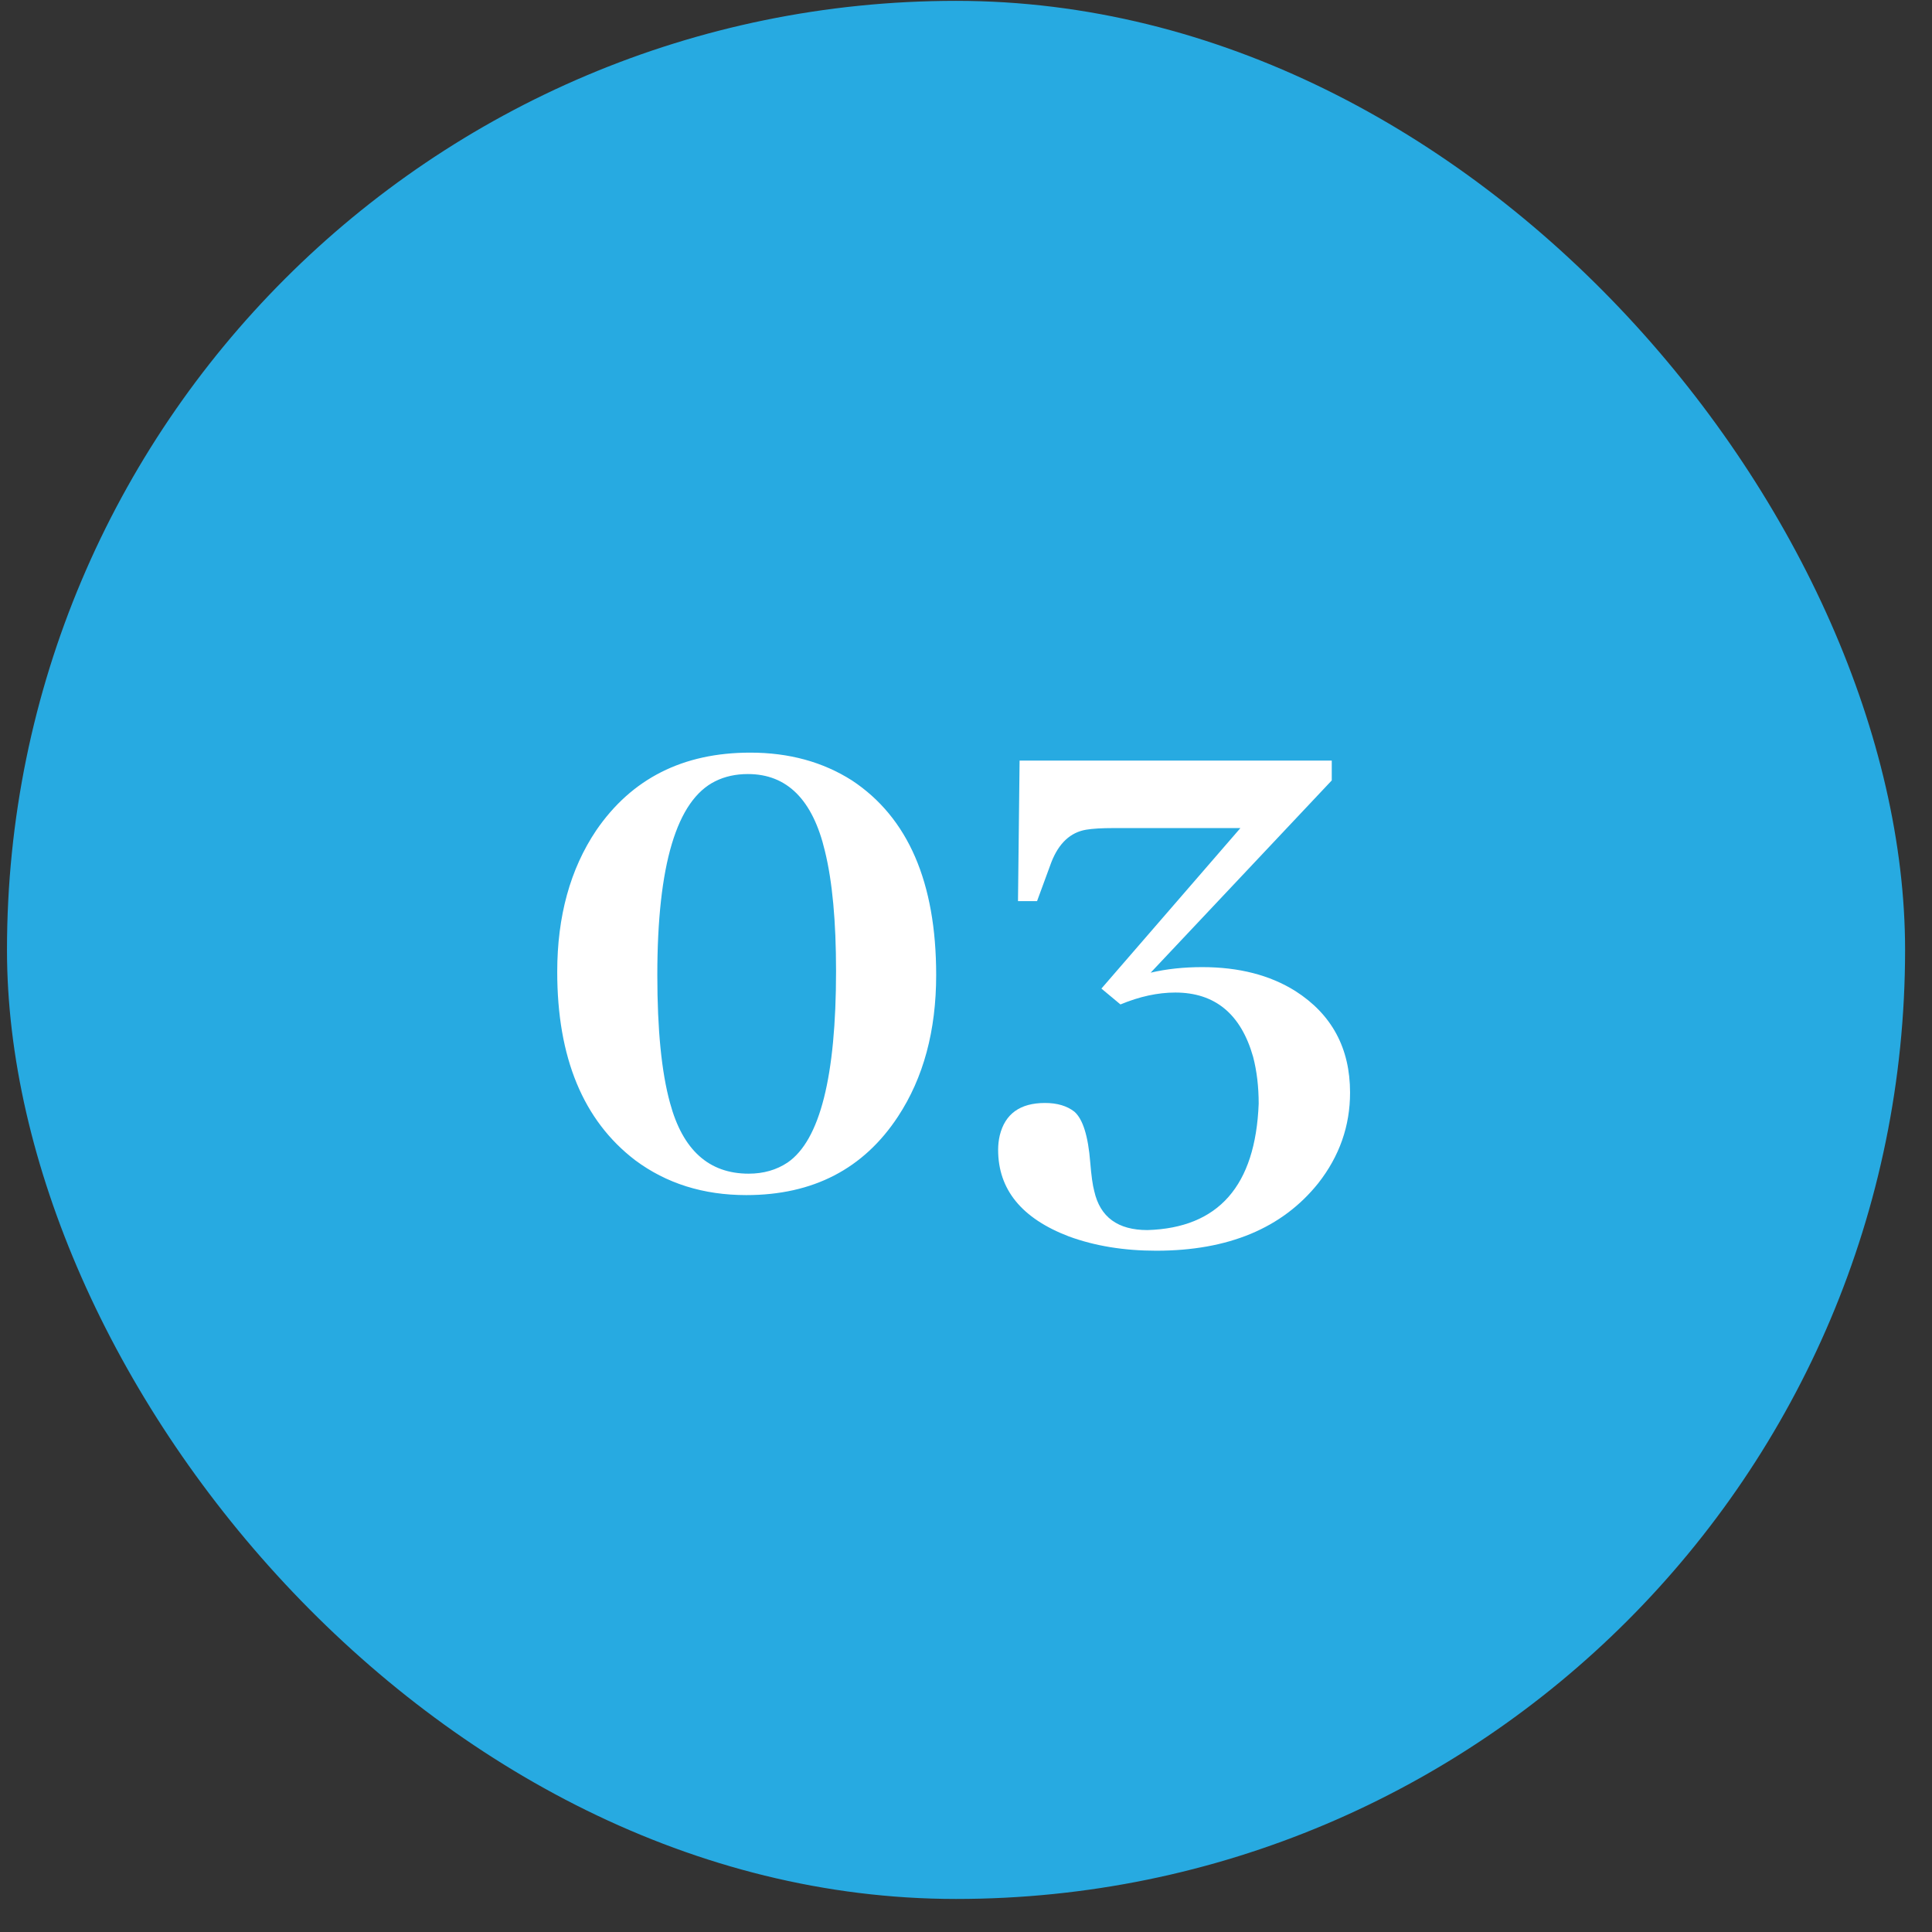 <svg width="57" height="57" viewBox="0 0 57 57" fill="none" xmlns="http://www.w3.org/2000/svg">
<rect x="0" y="0" width="57" height="57" fill="#333333" stroke="none"/>
<rect x="0.206" y="0.025" width="56" height="56" rx="28" fill="#27AAE1"/>
<path d="M22.135 22.205C23.276 22.205 24.276 22.478 25.135 23.025C26.791 24.119 27.62 26.033 27.62 28.767C27.62 30.408 27.245 31.798 26.495 32.939C25.479 34.486 23.987 35.259 22.018 35.259C20.752 35.259 19.659 34.916 18.737 34.228C17.206 33.056 16.44 31.205 16.44 28.673C16.44 27.033 16.823 25.642 17.588 24.502C18.635 22.97 20.151 22.205 22.135 22.205ZM22.088 34.627C22.526 34.627 22.909 34.517 23.237 34.298C24.19 33.642 24.666 31.759 24.666 28.65C24.666 27.181 24.557 26.002 24.338 25.111C23.979 23.595 23.221 22.837 22.065 22.837C21.706 22.837 21.385 22.908 21.104 23.048C19.963 23.611 19.393 25.517 19.393 28.767C19.393 30.377 19.518 31.634 19.768 32.541C20.143 33.931 20.916 34.627 22.088 34.627ZM39.291 23.025L33.948 28.697C34.416 28.587 34.924 28.533 35.471 28.533C36.549 28.533 37.463 28.767 38.213 29.236C39.291 29.923 39.831 30.923 39.831 32.236C39.831 33.22 39.518 34.111 38.893 34.908C37.831 36.236 36.237 36.9 34.112 36.9C33.159 36.9 32.299 36.759 31.534 36.478C30.143 35.947 29.448 35.095 29.448 33.923C29.448 33.783 29.463 33.642 29.495 33.502C29.651 32.861 30.096 32.541 30.831 32.541C31.19 32.541 31.479 32.627 31.698 32.798C31.948 33.017 32.104 33.517 32.166 34.298C32.198 34.689 32.237 34.97 32.284 35.142C32.456 35.908 32.979 36.291 33.854 36.291C35.948 36.228 37.041 34.986 37.135 32.564C37.135 32.064 37.081 31.603 36.971 31.181C36.612 29.916 35.846 29.283 34.674 29.283C34.159 29.283 33.62 29.4 33.057 29.634L32.495 29.166L36.596 24.431H32.846C32.502 24.431 32.237 24.447 32.049 24.478C31.581 24.556 31.237 24.877 31.018 25.439L30.596 26.587H30.034L30.081 22.439H39.291V23.025Z" fill="white"/>
</svg>
